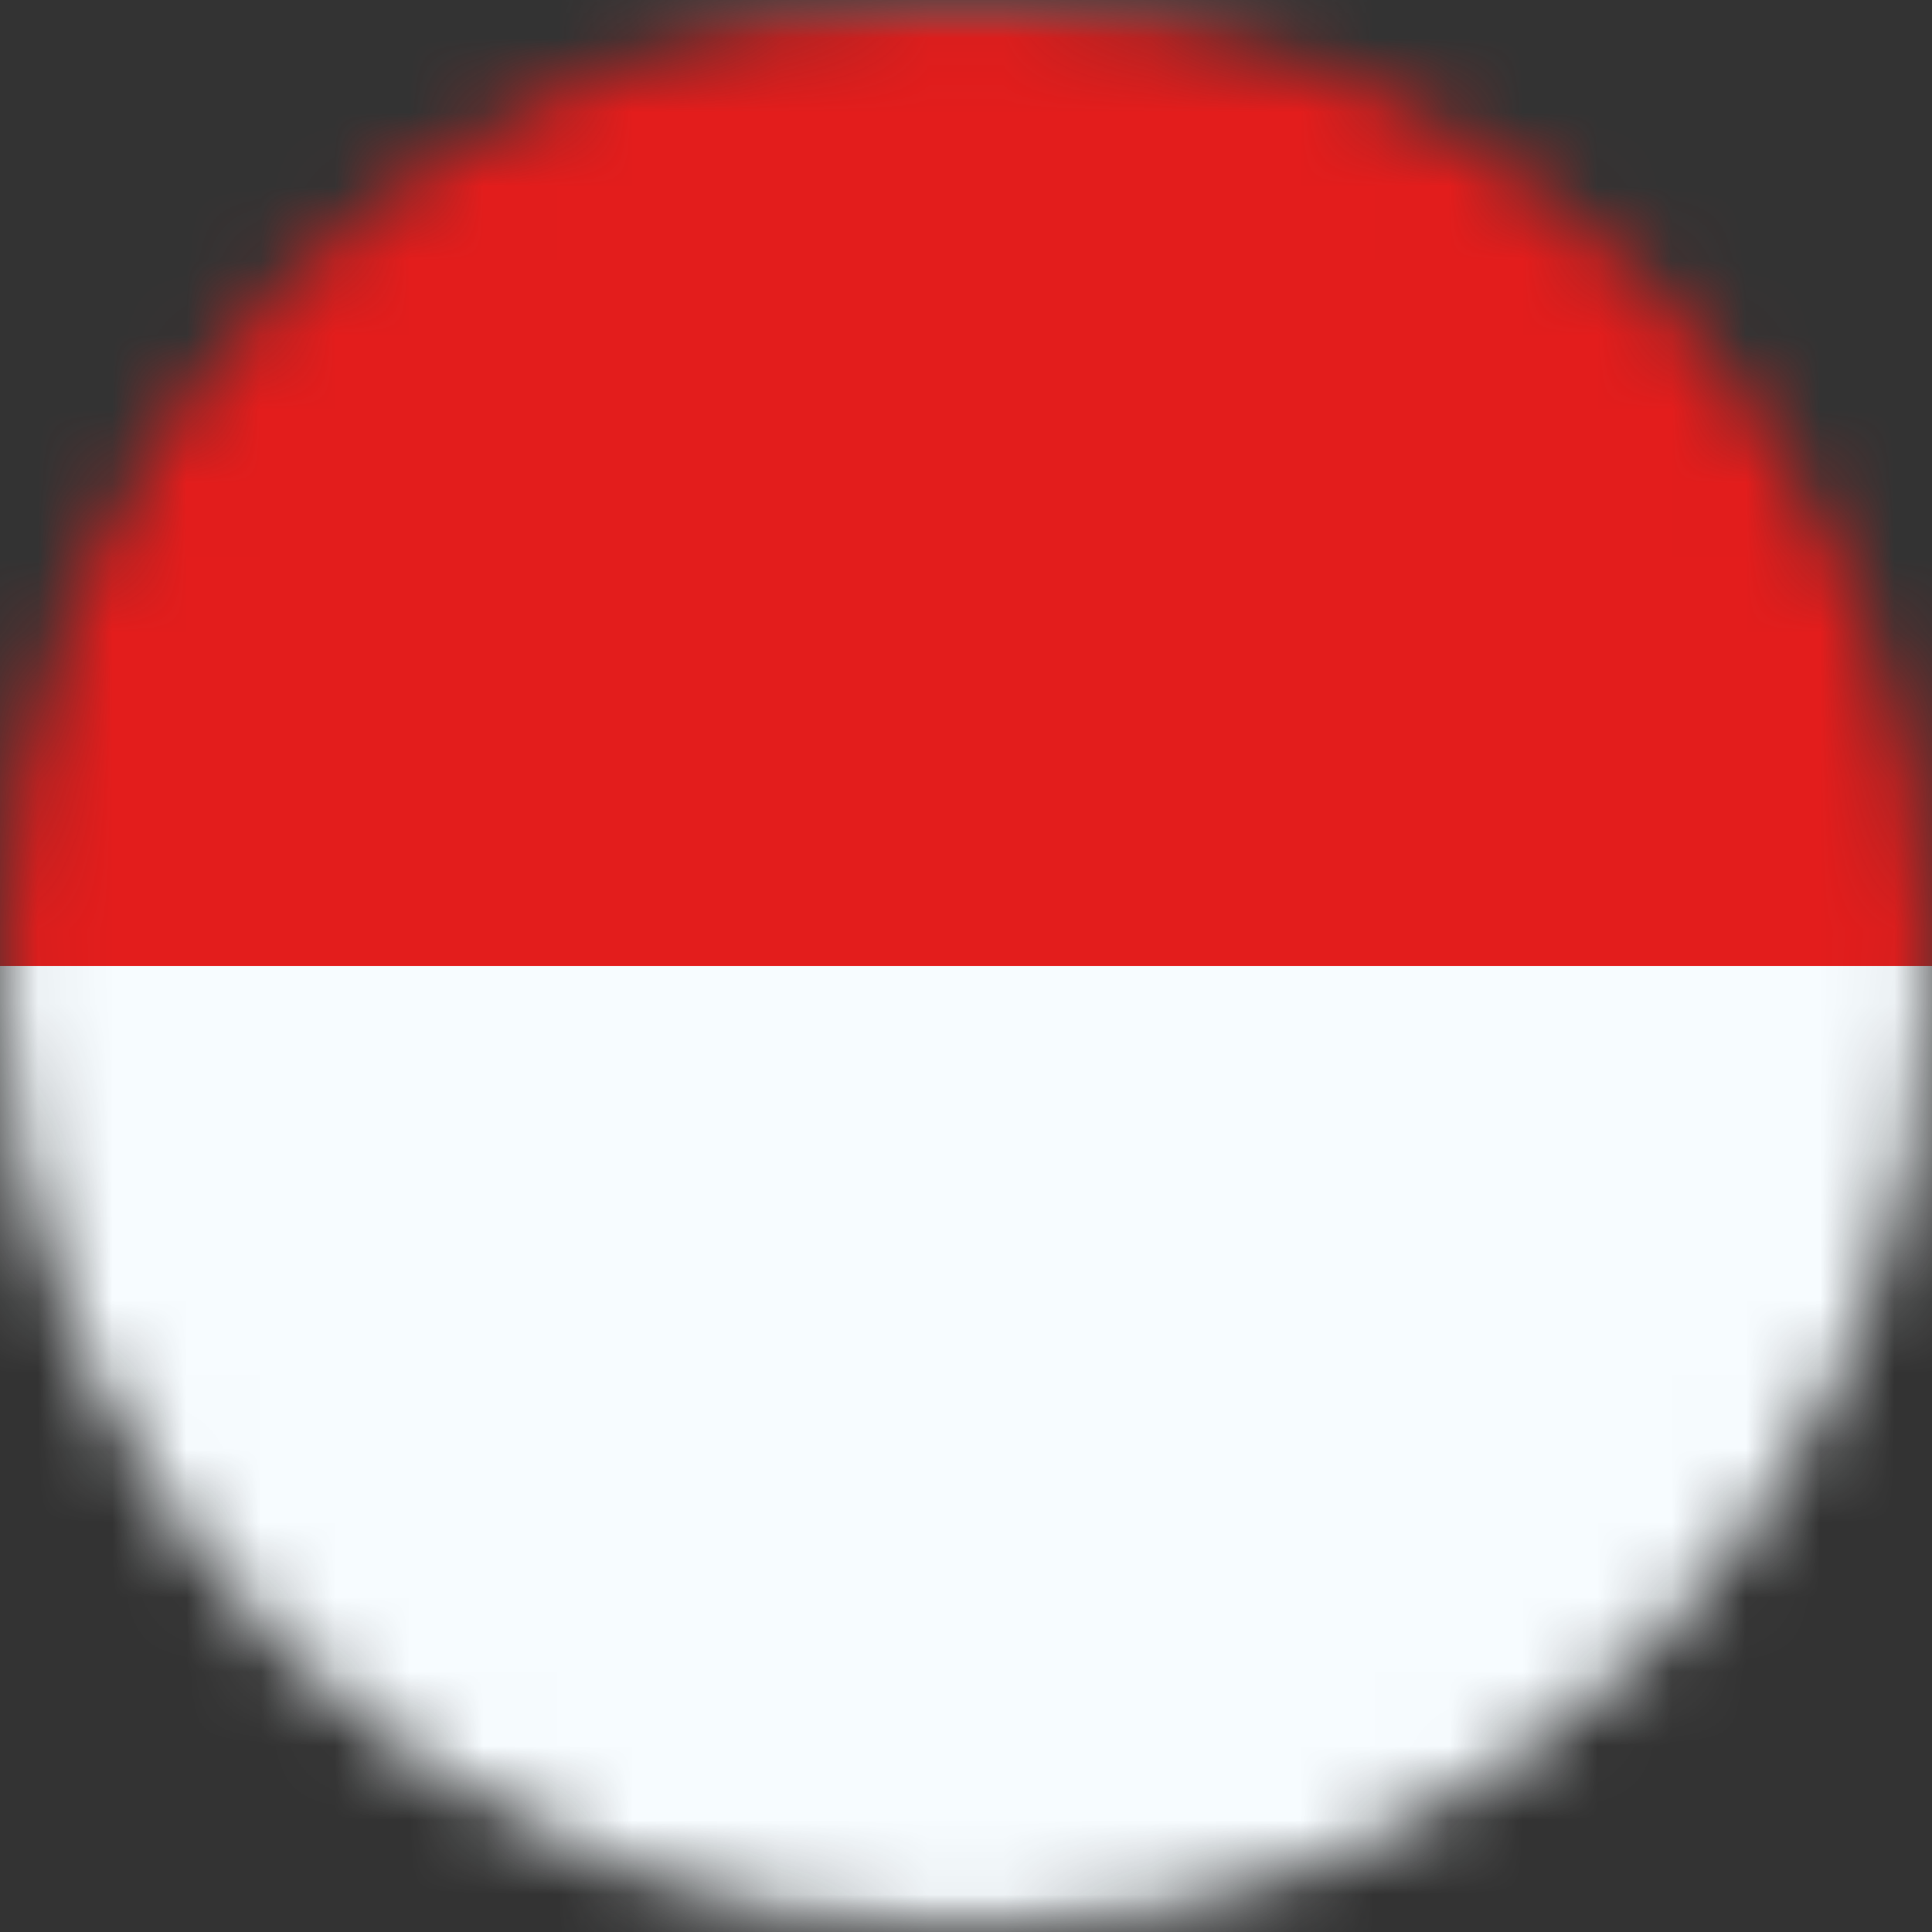 <svg width="26" height="26" viewBox="0 0 26 26" fill="none" xmlns="http://www.w3.org/2000/svg">
<rect x="0" y="0" width="26" height="26" fill="#333333" stroke="none"/>
<mask id="mask0_1_11587" style="mask-type:alpha" maskUnits="userSpaceOnUse" x="0" y="0" width="26" height="26">
<circle cx="13" cy="13" r="13" fill="#634848"/>
</mask>
<g mask="url(#mask0_1_11587)">
<mask id="mask1_1_11587" style="mask-type:alpha" maskUnits="userSpaceOnUse" x="-5" y="-1" width="36" height="28">
<rect x="-5" y="-0.5" width="36" height="27" fill="white"/>
</mask>
<g mask="url(#mask1_1_11587)">
<path fill-rule="evenodd" clip-rule="evenodd" d="M-5 -0.5V26.5H31V-0.5H-5Z" fill="#F7FCFF"/>
<mask id="mask2_1_11587" style="mask-type:alpha" maskUnits="userSpaceOnUse" x="-5" y="-1" width="36" height="28">
<path fill-rule="evenodd" clip-rule="evenodd" d="M-5 -0.5V26.5H31V-0.5H-5Z" fill="white"/>
</mask>
<g mask="url(#mask2_1_11587)">
<path fill-rule="evenodd" clip-rule="evenodd" d="M-5 -0.5V13H31V-0.5H-5Z" fill="#E31D1C"/>
</g>
</g>
</g>
</svg>

